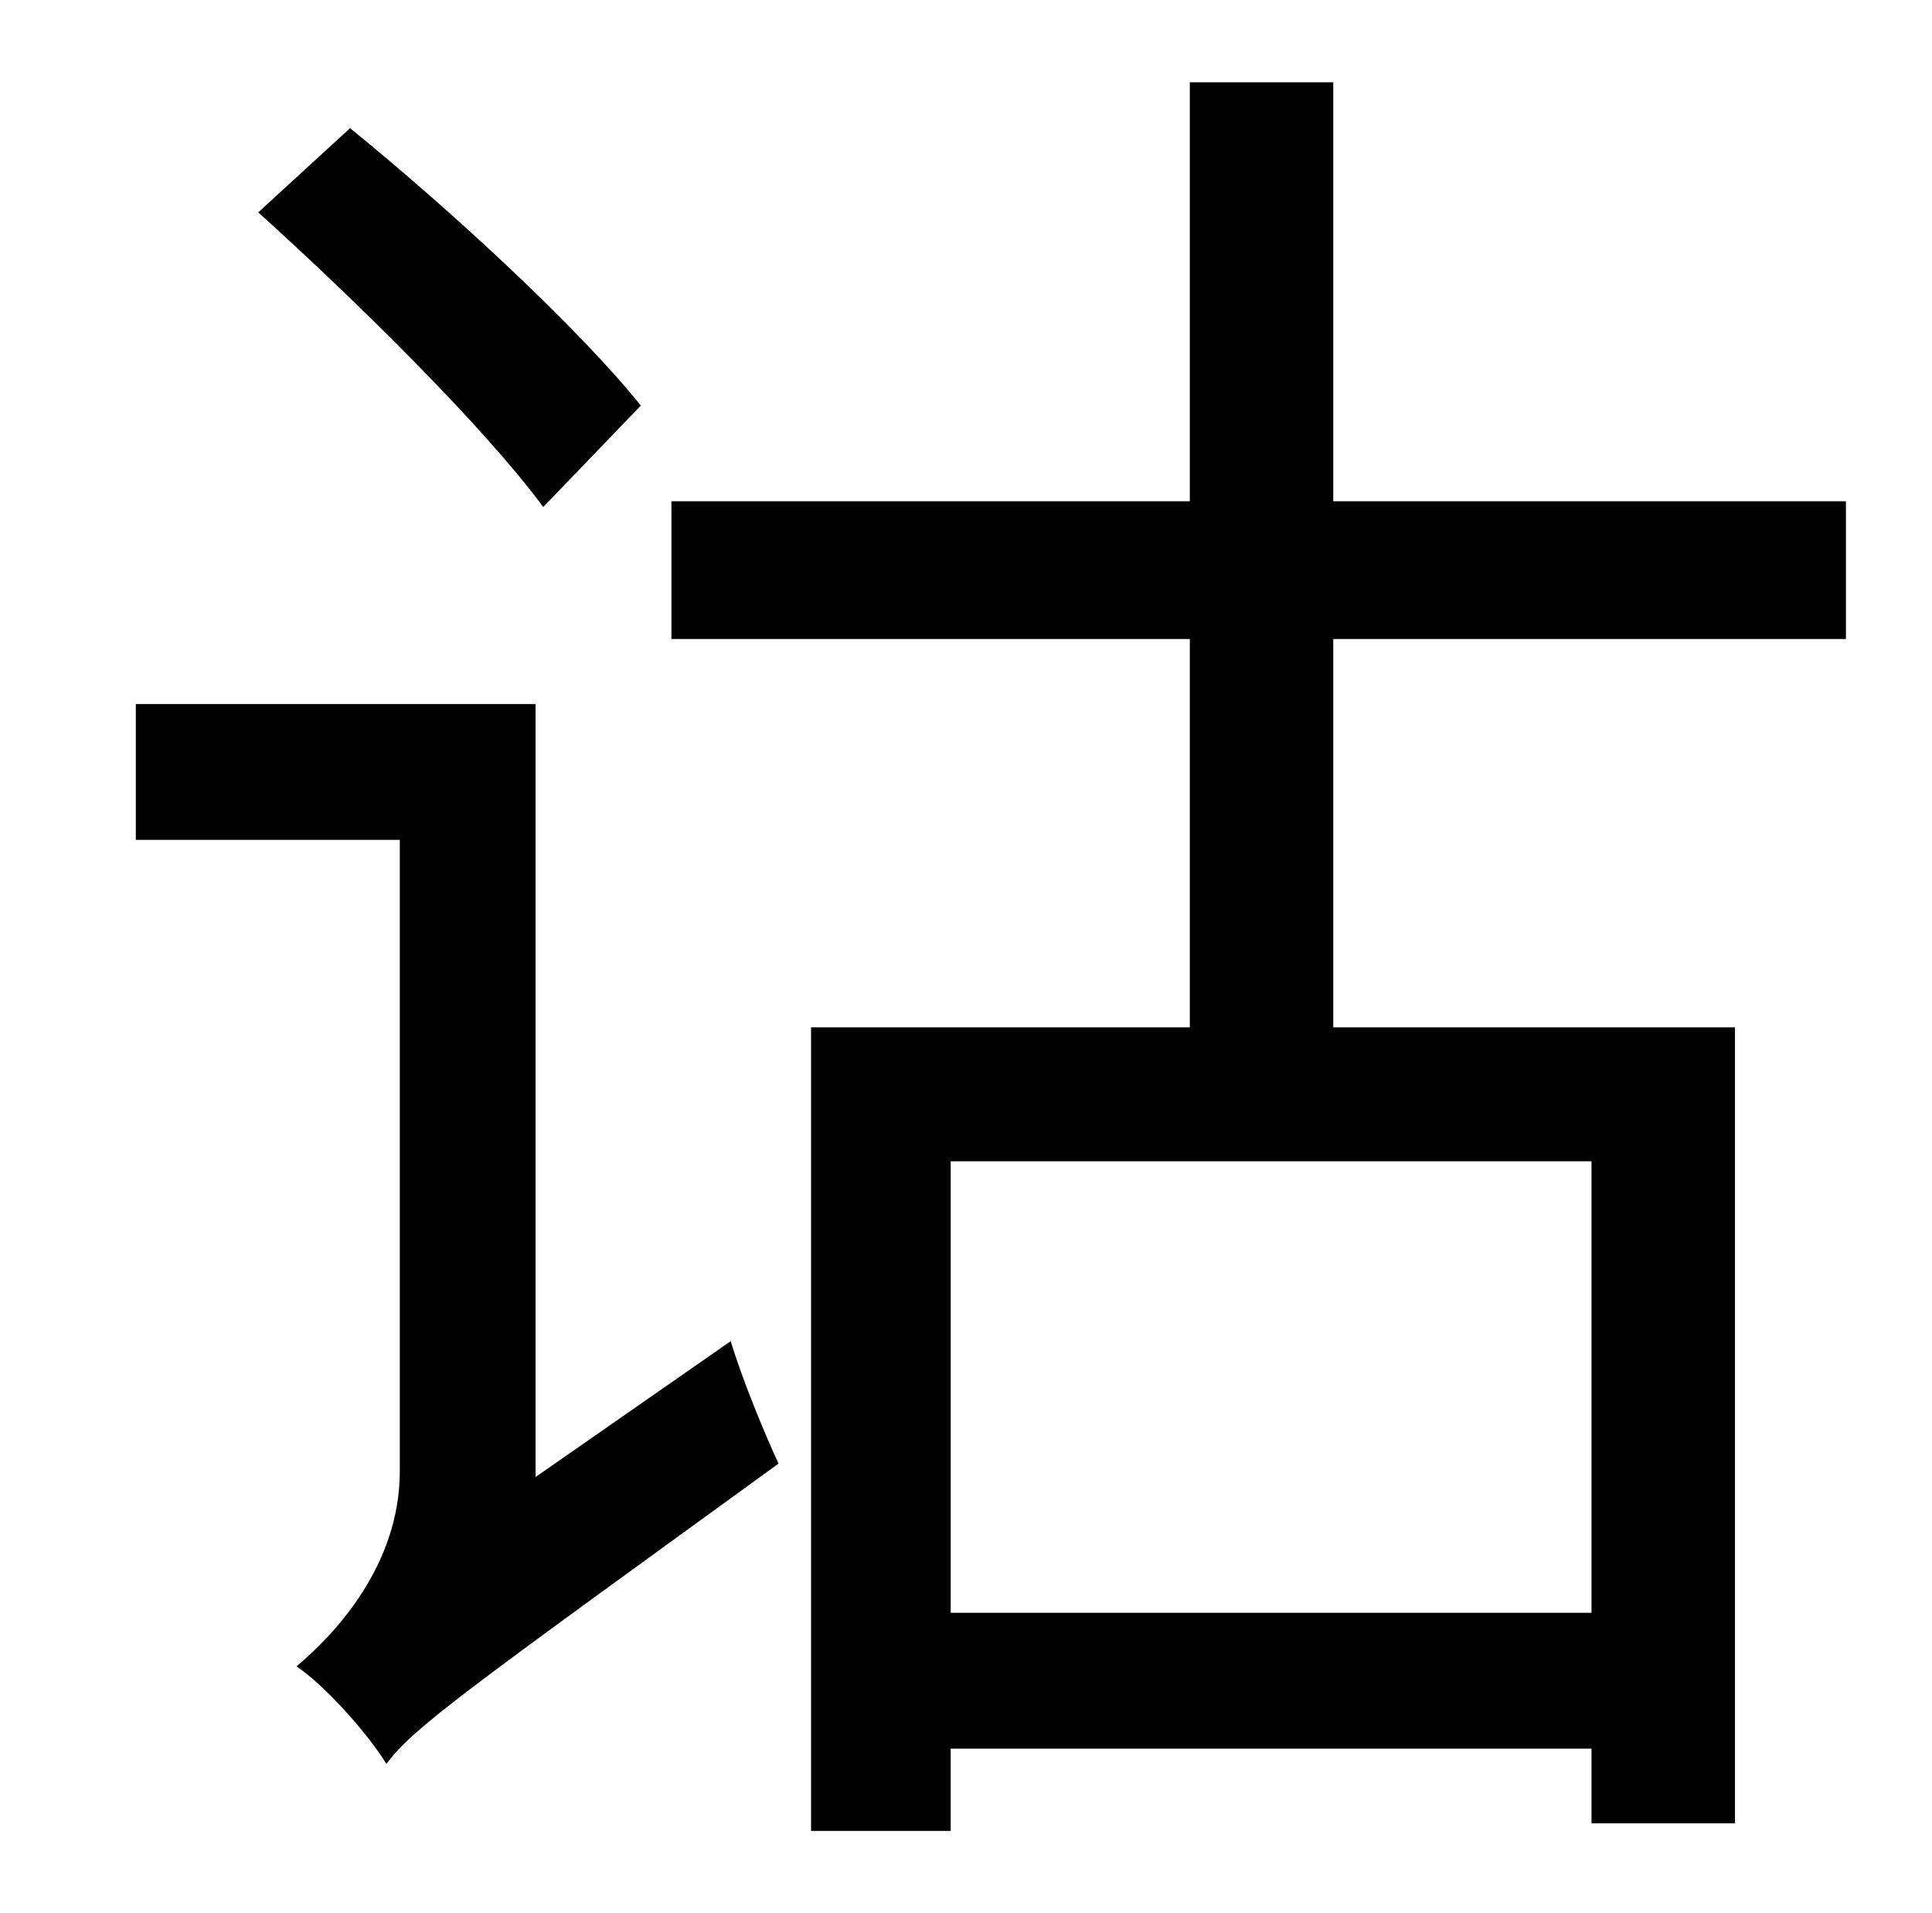 <?xml version="1.0" standalone="no"?>
<!DOCTYPE svg PUBLIC "-//W3C//DTD SVG 1.1//EN" "http://www.w3.org/Graphics/SVG/1.1/DTD/svg11.dtd" >
<svg xmlns="http://www.w3.org/2000/svg" xmlns:xlink="http://www.w3.org/1999/xlink" version="1.1" viewBox="-10 0 1010 1000">
   <path fill="currentColor"
d="M325 212l-51 53c-31 -42 -98 -108 -149 -154l48 -44c53 43 120 105 152 145zM270 772l102 -71c6 20 18 49 25 64c-164 119 -191 138 -205 157c-9 -15 -32 -41 -47 -51c19 -16 54 -52 54 -102v-330h-138v-71h209v404zM822 843v-236h-335v236h335zM955 334h-268v203h210
v416h-75v-39h-335v43h-73v-420h198v-203h-271v-72h271v-219h75v219h268v72z" />
</svg>
